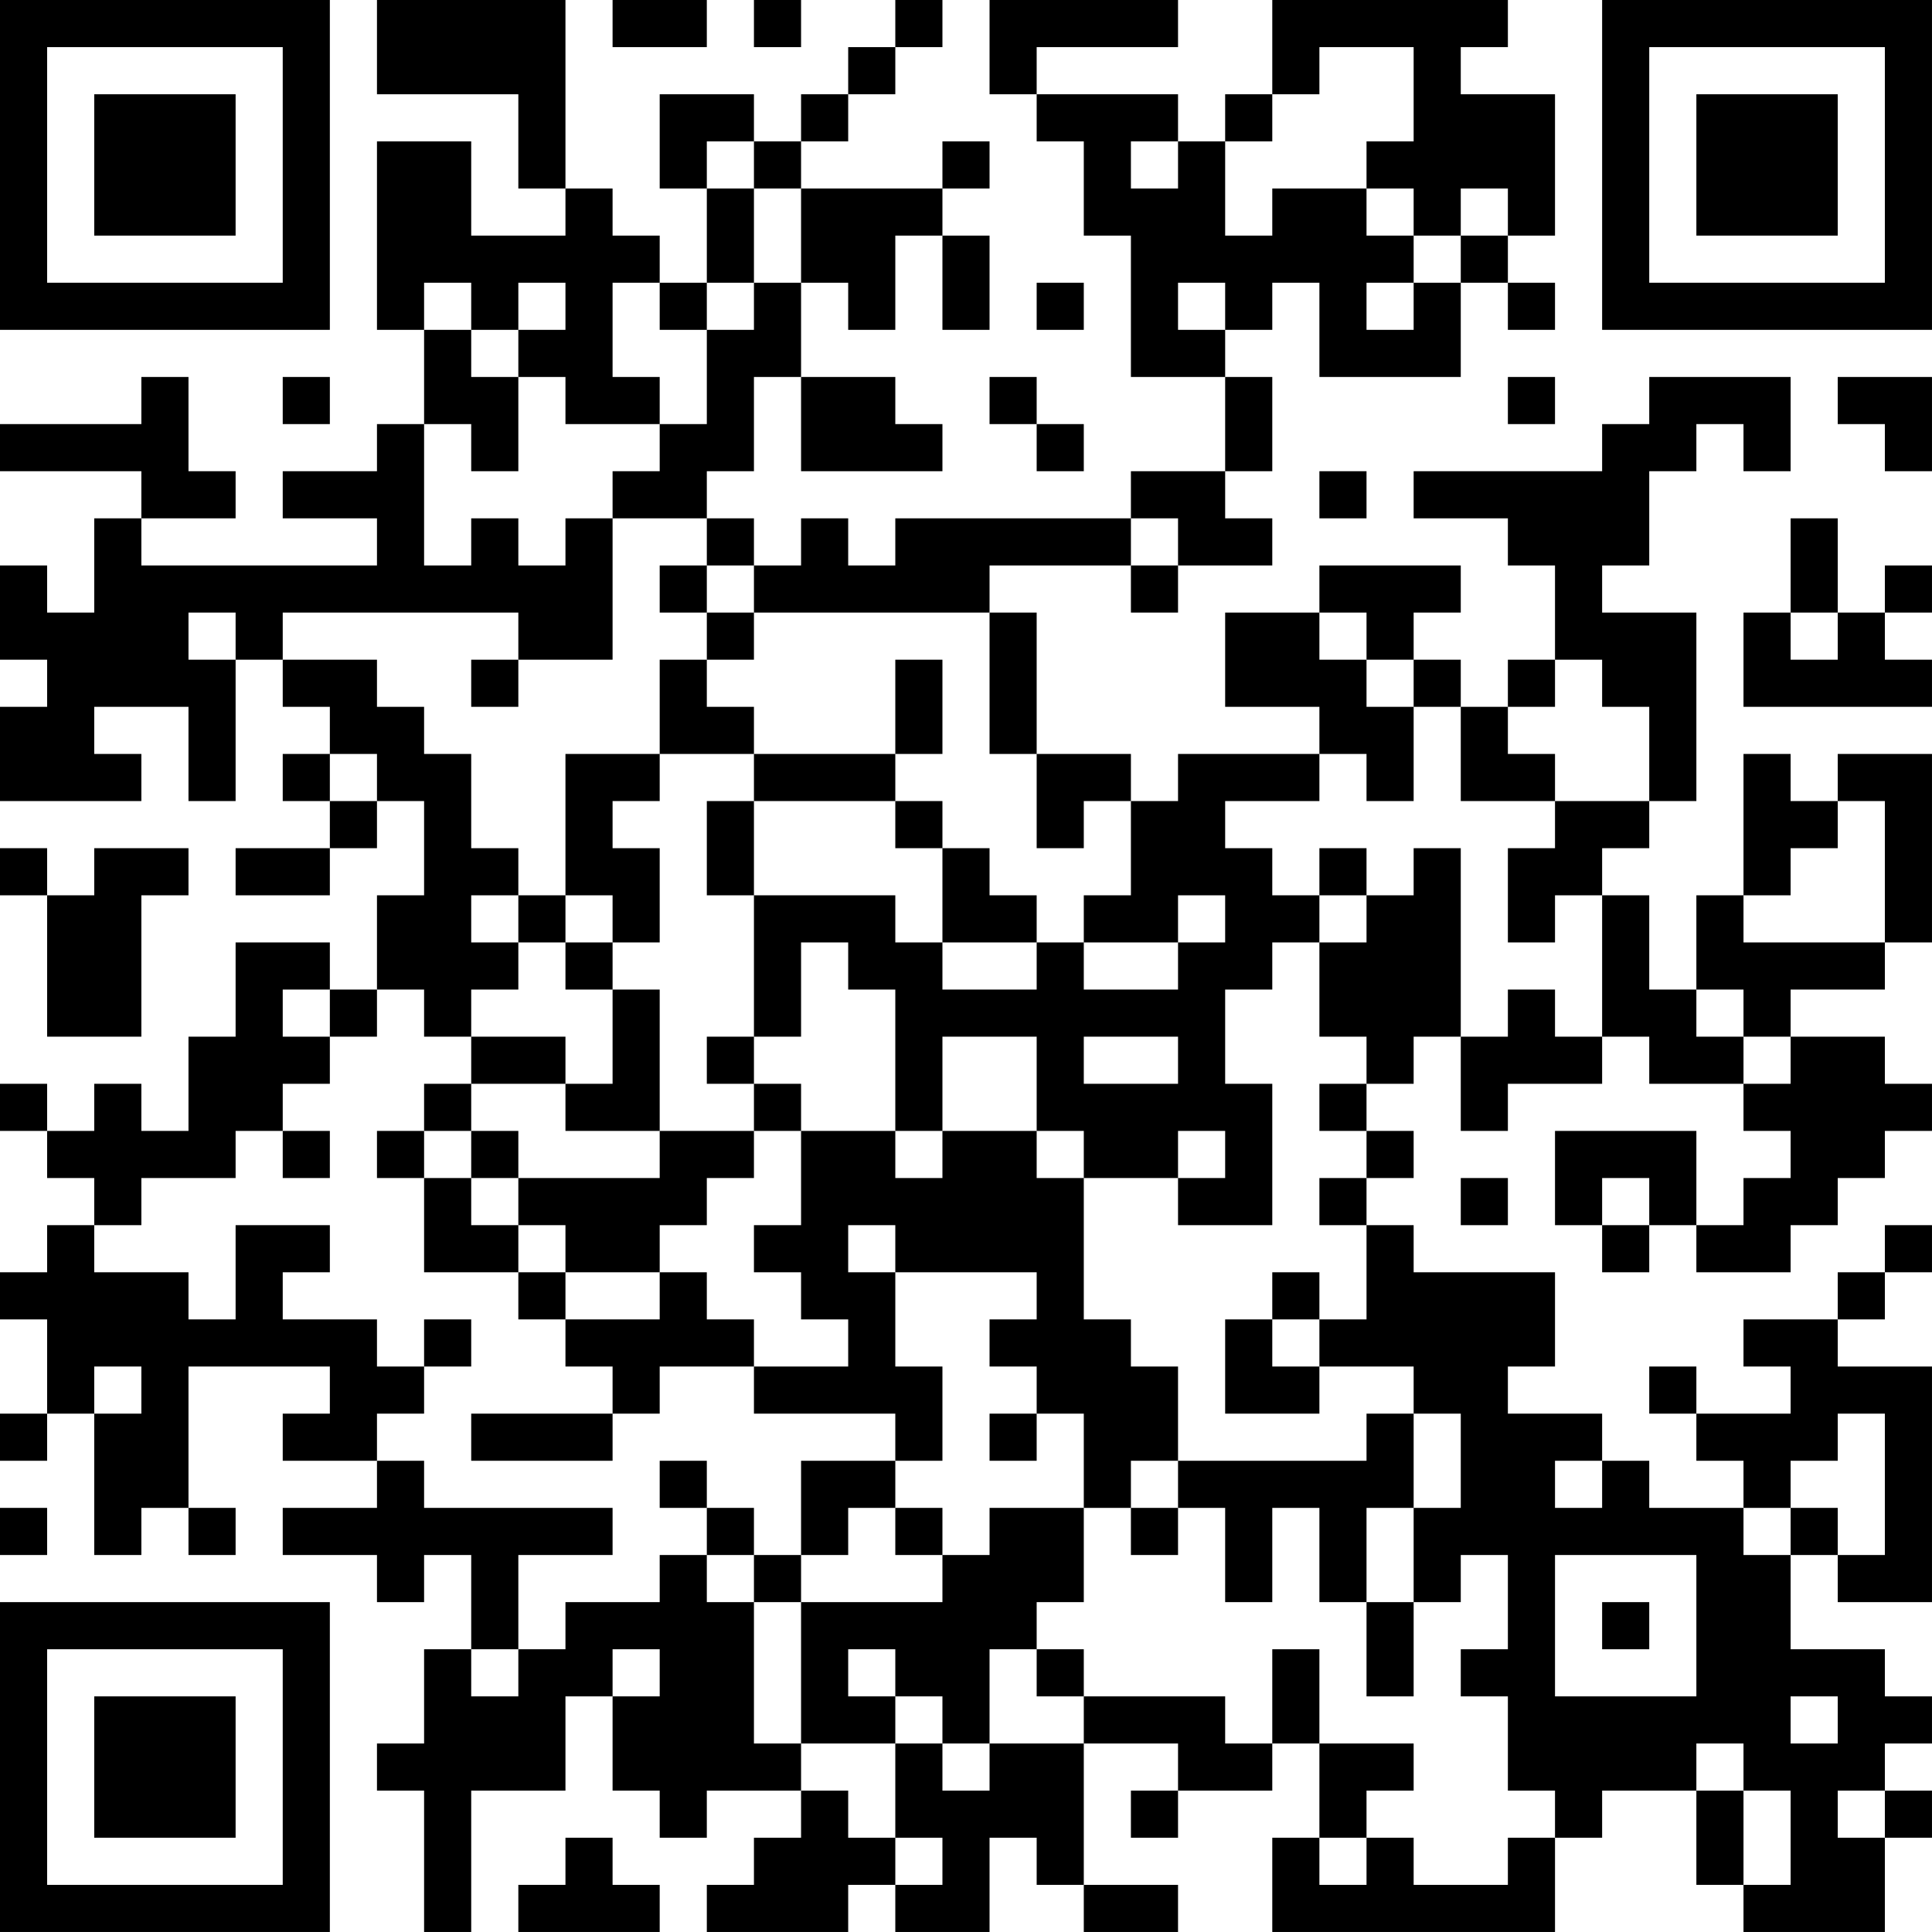<?xml version="1.0" encoding="UTF-8"?>
<svg xmlns="http://www.w3.org/2000/svg" version="1.1" width="200" height="200" viewBox="0 0 200 200"><rect x="0" y="0" width="200" height="200" fill="#ffffff"/><g transform="scale(4.878)"><g transform="translate(0,0)"><path fill-rule="evenodd" d="M8 0L8 2L11 2L11 4L12 4L12 5L10 5L10 3L8 3L8 7L9 7L9 9L8 9L8 10L6 10L6 11L8 11L8 12L3 12L3 11L5 11L5 10L4 10L4 8L3 8L3 9L0 9L0 10L3 10L3 11L2 11L2 13L1 13L1 12L0 12L0 14L1 14L1 15L0 15L0 17L3 17L3 16L2 16L2 15L4 15L4 17L5 17L5 14L6 14L6 15L7 15L7 16L6 16L6 17L7 17L7 18L5 18L5 19L7 19L7 18L8 18L8 17L9 17L9 19L8 19L8 21L7 21L7 20L5 20L5 22L4 22L4 24L3 24L3 23L2 23L2 24L1 24L1 23L0 23L0 24L1 24L1 25L2 25L2 26L1 26L1 27L0 27L0 28L1 28L1 30L0 30L0 31L1 31L1 30L2 30L2 33L3 33L3 32L4 32L4 33L5 33L5 32L4 32L4 29L7 29L7 30L6 30L6 31L8 31L8 32L6 32L6 33L8 33L8 34L9 34L9 33L10 33L10 35L9 35L9 37L8 37L8 38L9 38L9 41L10 41L10 38L12 38L12 36L13 36L13 38L14 38L14 39L15 39L15 38L17 38L17 39L16 39L16 40L15 40L15 41L18 41L18 40L19 40L19 41L21 41L21 39L22 39L22 40L23 40L23 41L25 41L25 40L23 40L23 37L25 37L25 38L24 38L24 39L25 39L25 38L27 38L27 37L28 37L28 39L27 39L27 41L33 41L33 39L34 39L34 38L36 38L36 40L37 40L37 41L40 41L40 39L41 39L41 38L40 38L40 37L41 37L41 36L40 36L40 35L38 35L38 33L39 33L39 34L41 34L41 29L39 29L39 28L40 28L40 27L41 27L41 26L40 26L40 27L39 27L39 28L37 28L37 29L38 29L38 30L36 30L36 29L35 29L35 30L36 30L36 31L37 31L37 32L35 32L35 31L34 31L34 30L32 30L32 29L33 29L33 27L30 27L30 26L29 26L29 25L30 25L30 24L29 24L29 23L30 23L30 22L31 22L31 24L32 24L32 23L34 23L34 22L35 22L35 23L37 23L37 24L38 24L38 25L37 25L37 26L36 26L36 24L33 24L33 26L34 26L34 27L35 27L35 26L36 26L36 27L38 27L38 26L39 26L39 25L40 25L40 24L41 24L41 23L40 23L40 22L38 22L38 21L40 21L40 20L41 20L41 16L39 16L39 17L38 17L38 16L37 16L37 19L36 19L36 21L35 21L35 19L34 19L34 18L35 18L35 17L36 17L36 13L34 13L34 12L35 12L35 10L36 10L36 9L37 9L37 10L38 10L38 8L35 8L35 9L34 9L34 10L30 10L30 11L32 11L32 12L33 12L33 14L32 14L32 15L31 15L31 14L30 14L30 13L31 13L31 12L28 12L28 13L26 13L26 15L28 15L28 16L25 16L25 17L24 17L24 16L22 16L22 13L21 13L21 12L24 12L24 13L25 13L25 12L27 12L27 11L26 11L26 10L27 10L27 8L26 8L26 7L27 7L27 6L28 6L28 8L31 8L31 6L32 6L32 7L33 7L33 6L32 6L32 5L33 5L33 2L31 2L31 1L32 1L32 0L27 0L27 2L26 2L26 3L25 3L25 2L22 2L22 1L25 1L25 0L21 0L21 2L22 2L22 3L23 3L23 5L24 5L24 8L26 8L26 10L24 10L24 11L19 11L19 12L18 12L18 11L17 11L17 12L16 12L16 11L15 11L15 10L16 10L16 8L17 8L17 10L20 10L20 9L19 9L19 8L17 8L17 6L18 6L18 7L19 7L19 5L20 5L20 7L21 7L21 5L20 5L20 4L21 4L21 3L20 3L20 4L17 4L17 3L18 3L18 2L19 2L19 1L20 1L20 0L19 0L19 1L18 1L18 2L17 2L17 3L16 3L16 2L14 2L14 4L15 4L15 6L14 6L14 5L13 5L13 4L12 4L12 0ZM13 0L13 1L15 1L15 0ZM16 0L16 1L17 1L17 0ZM28 1L28 2L27 2L27 3L26 3L26 5L27 5L27 4L29 4L29 5L30 5L30 6L29 6L29 7L30 7L30 6L31 6L31 5L32 5L32 4L31 4L31 5L30 5L30 4L29 4L29 3L30 3L30 1ZM15 3L15 4L16 4L16 6L15 6L15 7L14 7L14 6L13 6L13 8L14 8L14 9L12 9L12 8L11 8L11 7L12 7L12 6L11 6L11 7L10 7L10 6L9 6L9 7L10 7L10 8L11 8L11 10L10 10L10 9L9 9L9 12L10 12L10 11L11 11L11 12L12 12L12 11L13 11L13 14L11 14L11 13L6 13L6 14L8 14L8 15L9 15L9 16L10 16L10 18L11 18L11 19L10 19L10 20L11 20L11 21L10 21L10 22L9 22L9 21L8 21L8 22L7 22L7 21L6 21L6 22L7 22L7 23L6 23L6 24L5 24L5 25L3 25L3 26L2 26L2 27L4 27L4 28L5 28L5 26L7 26L7 27L6 27L6 28L8 28L8 29L9 29L9 30L8 30L8 31L9 31L9 32L13 32L13 33L11 33L11 35L10 35L10 36L11 36L11 35L12 35L12 34L14 34L14 33L15 33L15 34L16 34L16 37L17 37L17 38L18 38L18 39L19 39L19 40L20 40L20 39L19 39L19 37L20 37L20 38L21 38L21 37L23 37L23 36L26 36L26 37L27 37L27 35L28 35L28 37L30 37L30 38L29 38L29 39L28 39L28 40L29 40L29 39L30 39L30 40L32 40L32 39L33 39L33 38L32 38L32 36L31 36L31 35L32 35L32 33L31 33L31 34L30 34L30 32L31 32L31 30L30 30L30 29L28 29L28 28L29 28L29 26L28 26L28 25L29 25L29 24L28 24L28 23L29 23L29 22L28 22L28 20L29 20L29 19L30 19L30 18L31 18L31 22L32 22L32 21L33 21L33 22L34 22L34 19L33 19L33 20L32 20L32 18L33 18L33 17L35 17L35 15L34 15L34 14L33 14L33 15L32 15L32 16L33 16L33 17L31 17L31 15L30 15L30 14L29 14L29 13L28 13L28 14L29 14L29 15L30 15L30 17L29 17L29 16L28 16L28 17L26 17L26 18L27 18L27 19L28 19L28 20L27 20L27 21L26 21L26 23L27 23L27 26L25 26L25 25L26 25L26 24L25 24L25 25L23 25L23 24L22 24L22 22L20 22L20 24L19 24L19 21L18 21L18 20L17 20L17 22L16 22L16 19L19 19L19 20L20 20L20 21L22 21L22 20L23 20L23 21L25 21L25 20L26 20L26 19L25 19L25 20L23 20L23 19L24 19L24 17L23 17L23 18L22 18L22 16L21 16L21 13L16 13L16 12L15 12L15 11L13 11L13 10L14 10L14 9L15 9L15 7L16 7L16 6L17 6L17 4L16 4L16 3ZM24 3L24 4L25 4L25 3ZM22 6L22 7L23 7L23 6ZM25 6L25 7L26 7L26 6ZM6 8L6 9L7 9L7 8ZM21 8L21 9L22 9L22 10L23 10L23 9L22 9L22 8ZM32 8L32 9L33 9L33 8ZM39 8L39 9L40 9L40 10L41 10L41 8ZM28 10L28 11L29 11L29 10ZM24 11L24 12L25 12L25 11ZM38 11L38 13L37 13L37 15L41 15L41 14L40 14L40 13L41 13L41 12L40 12L40 13L39 13L39 11ZM14 12L14 13L15 13L15 14L14 14L14 16L12 16L12 19L11 19L11 20L12 20L12 21L13 21L13 23L12 23L12 22L10 22L10 23L9 23L9 24L8 24L8 25L9 25L9 27L11 27L11 28L12 28L12 29L13 29L13 30L10 30L10 31L13 31L13 30L14 30L14 29L16 29L16 30L19 30L19 31L17 31L17 33L16 33L16 32L15 32L15 31L14 31L14 32L15 32L15 33L16 33L16 34L17 34L17 37L19 37L19 36L20 36L20 37L21 37L21 35L22 35L22 36L23 36L23 35L22 35L22 34L23 34L23 32L24 32L24 33L25 33L25 32L26 32L26 34L27 34L27 32L28 32L28 34L29 34L29 36L30 36L30 34L29 34L29 32L30 32L30 30L29 30L29 31L25 31L25 29L24 29L24 28L23 28L23 25L22 25L22 24L20 24L20 25L19 25L19 24L17 24L17 23L16 23L16 22L15 22L15 23L16 23L16 24L14 24L14 21L13 21L13 20L14 20L14 18L13 18L13 17L14 17L14 16L16 16L16 17L15 17L15 19L16 19L16 17L19 17L19 18L20 18L20 20L22 20L22 19L21 19L21 18L20 18L20 17L19 17L19 16L20 16L20 14L19 14L19 16L16 16L16 15L15 15L15 14L16 14L16 13L15 13L15 12ZM4 13L4 14L5 14L5 13ZM38 13L38 14L39 14L39 13ZM10 14L10 15L11 15L11 14ZM7 16L7 17L8 17L8 16ZM39 17L39 18L38 18L38 19L37 19L37 20L40 20L40 17ZM0 18L0 19L1 19L1 22L3 22L3 19L4 19L4 18L2 18L2 19L1 19L1 18ZM28 18L28 19L29 19L29 18ZM12 19L12 20L13 20L13 19ZM36 21L36 22L37 22L37 23L38 23L38 22L37 22L37 21ZM23 22L23 23L25 23L25 22ZM10 23L10 24L9 24L9 25L10 25L10 26L11 26L11 27L12 27L12 28L14 28L14 27L15 27L15 28L16 28L16 29L18 29L18 28L17 28L17 27L16 27L16 26L17 26L17 24L16 24L16 25L15 25L15 26L14 26L14 27L12 27L12 26L11 26L11 25L14 25L14 24L12 24L12 23ZM6 24L6 25L7 25L7 24ZM10 24L10 25L11 25L11 24ZM31 25L31 26L32 26L32 25ZM34 25L34 26L35 26L35 25ZM18 26L18 27L19 27L19 29L20 29L20 31L19 31L19 32L18 32L18 33L17 33L17 34L20 34L20 33L21 33L21 32L23 32L23 30L22 30L22 29L21 29L21 28L22 28L22 27L19 27L19 26ZM27 27L27 28L26 28L26 30L28 30L28 29L27 29L27 28L28 28L28 27ZM9 28L9 29L10 29L10 28ZM2 29L2 30L3 30L3 29ZM21 30L21 31L22 31L22 30ZM39 30L39 31L38 31L38 32L37 32L37 33L38 33L38 32L39 32L39 33L40 33L40 30ZM24 31L24 32L25 32L25 31ZM33 31L33 32L34 32L34 31ZM0 32L0 33L1 33L1 32ZM19 32L19 33L20 33L20 32ZM33 33L33 36L36 36L36 33ZM34 34L34 35L35 35L35 34ZM13 35L13 36L14 36L14 35ZM18 35L18 36L19 36L19 35ZM38 36L38 37L39 37L39 36ZM36 37L36 38L37 38L37 40L38 40L38 38L37 38L37 37ZM39 38L39 39L40 39L40 38ZM12 39L12 40L11 40L11 41L14 41L14 40L13 40L13 39ZM0 0L0 7L7 7L7 0ZM1 1L1 6L6 6L6 1ZM2 2L2 5L5 5L5 2ZM34 0L34 7L41 7L41 0ZM35 1L35 6L40 6L40 1ZM36 2L36 5L39 5L39 2ZM0 34L0 41L7 41L7 34ZM1 35L1 40L6 40L6 35ZM2 36L2 39L5 39L5 36Z" fill="#000000"/></g></g></svg>
